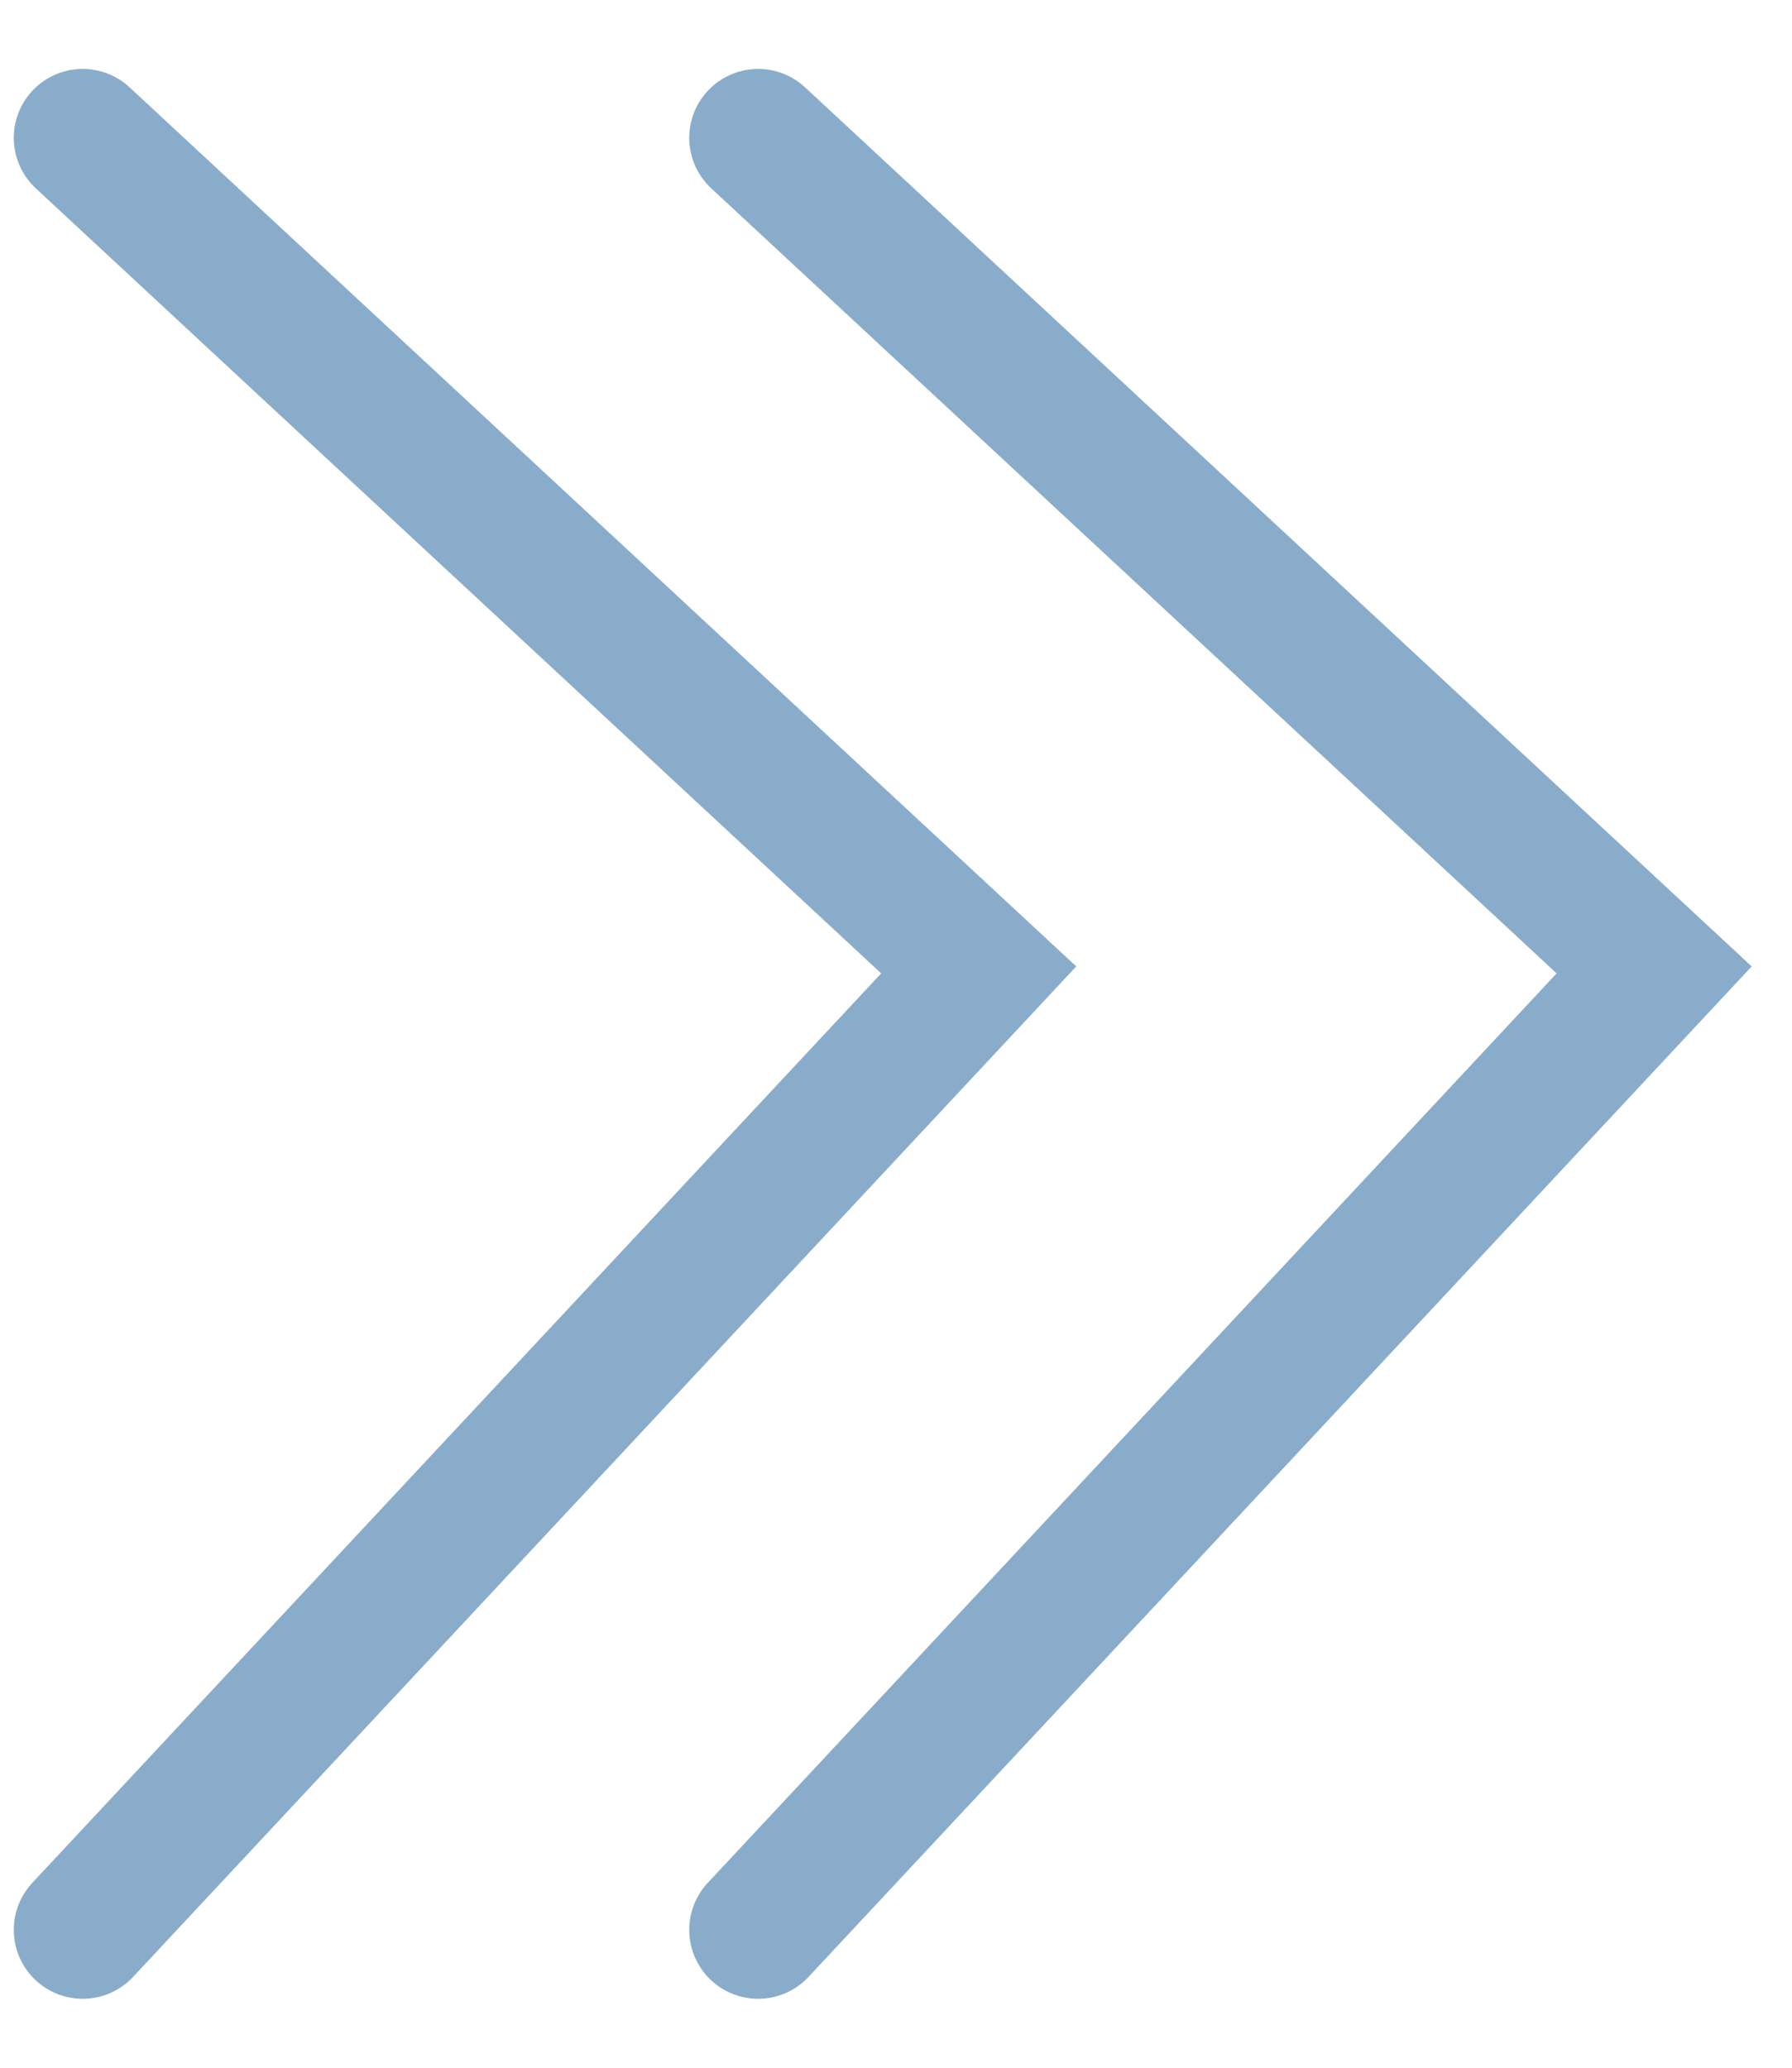 <svg width="13" height="15" viewBox="0 0 13 15" fill="none" xmlns="http://www.w3.org/2000/svg">
<path d="M5.5 14L12 7.036L5.5 1" stroke="#8AACCB" stroke-linecap="round"/>
<path d="M0.6 14L7.1 7.036L0.6 1" stroke="#8AACCB" stroke-linecap="round"/>
</svg>
